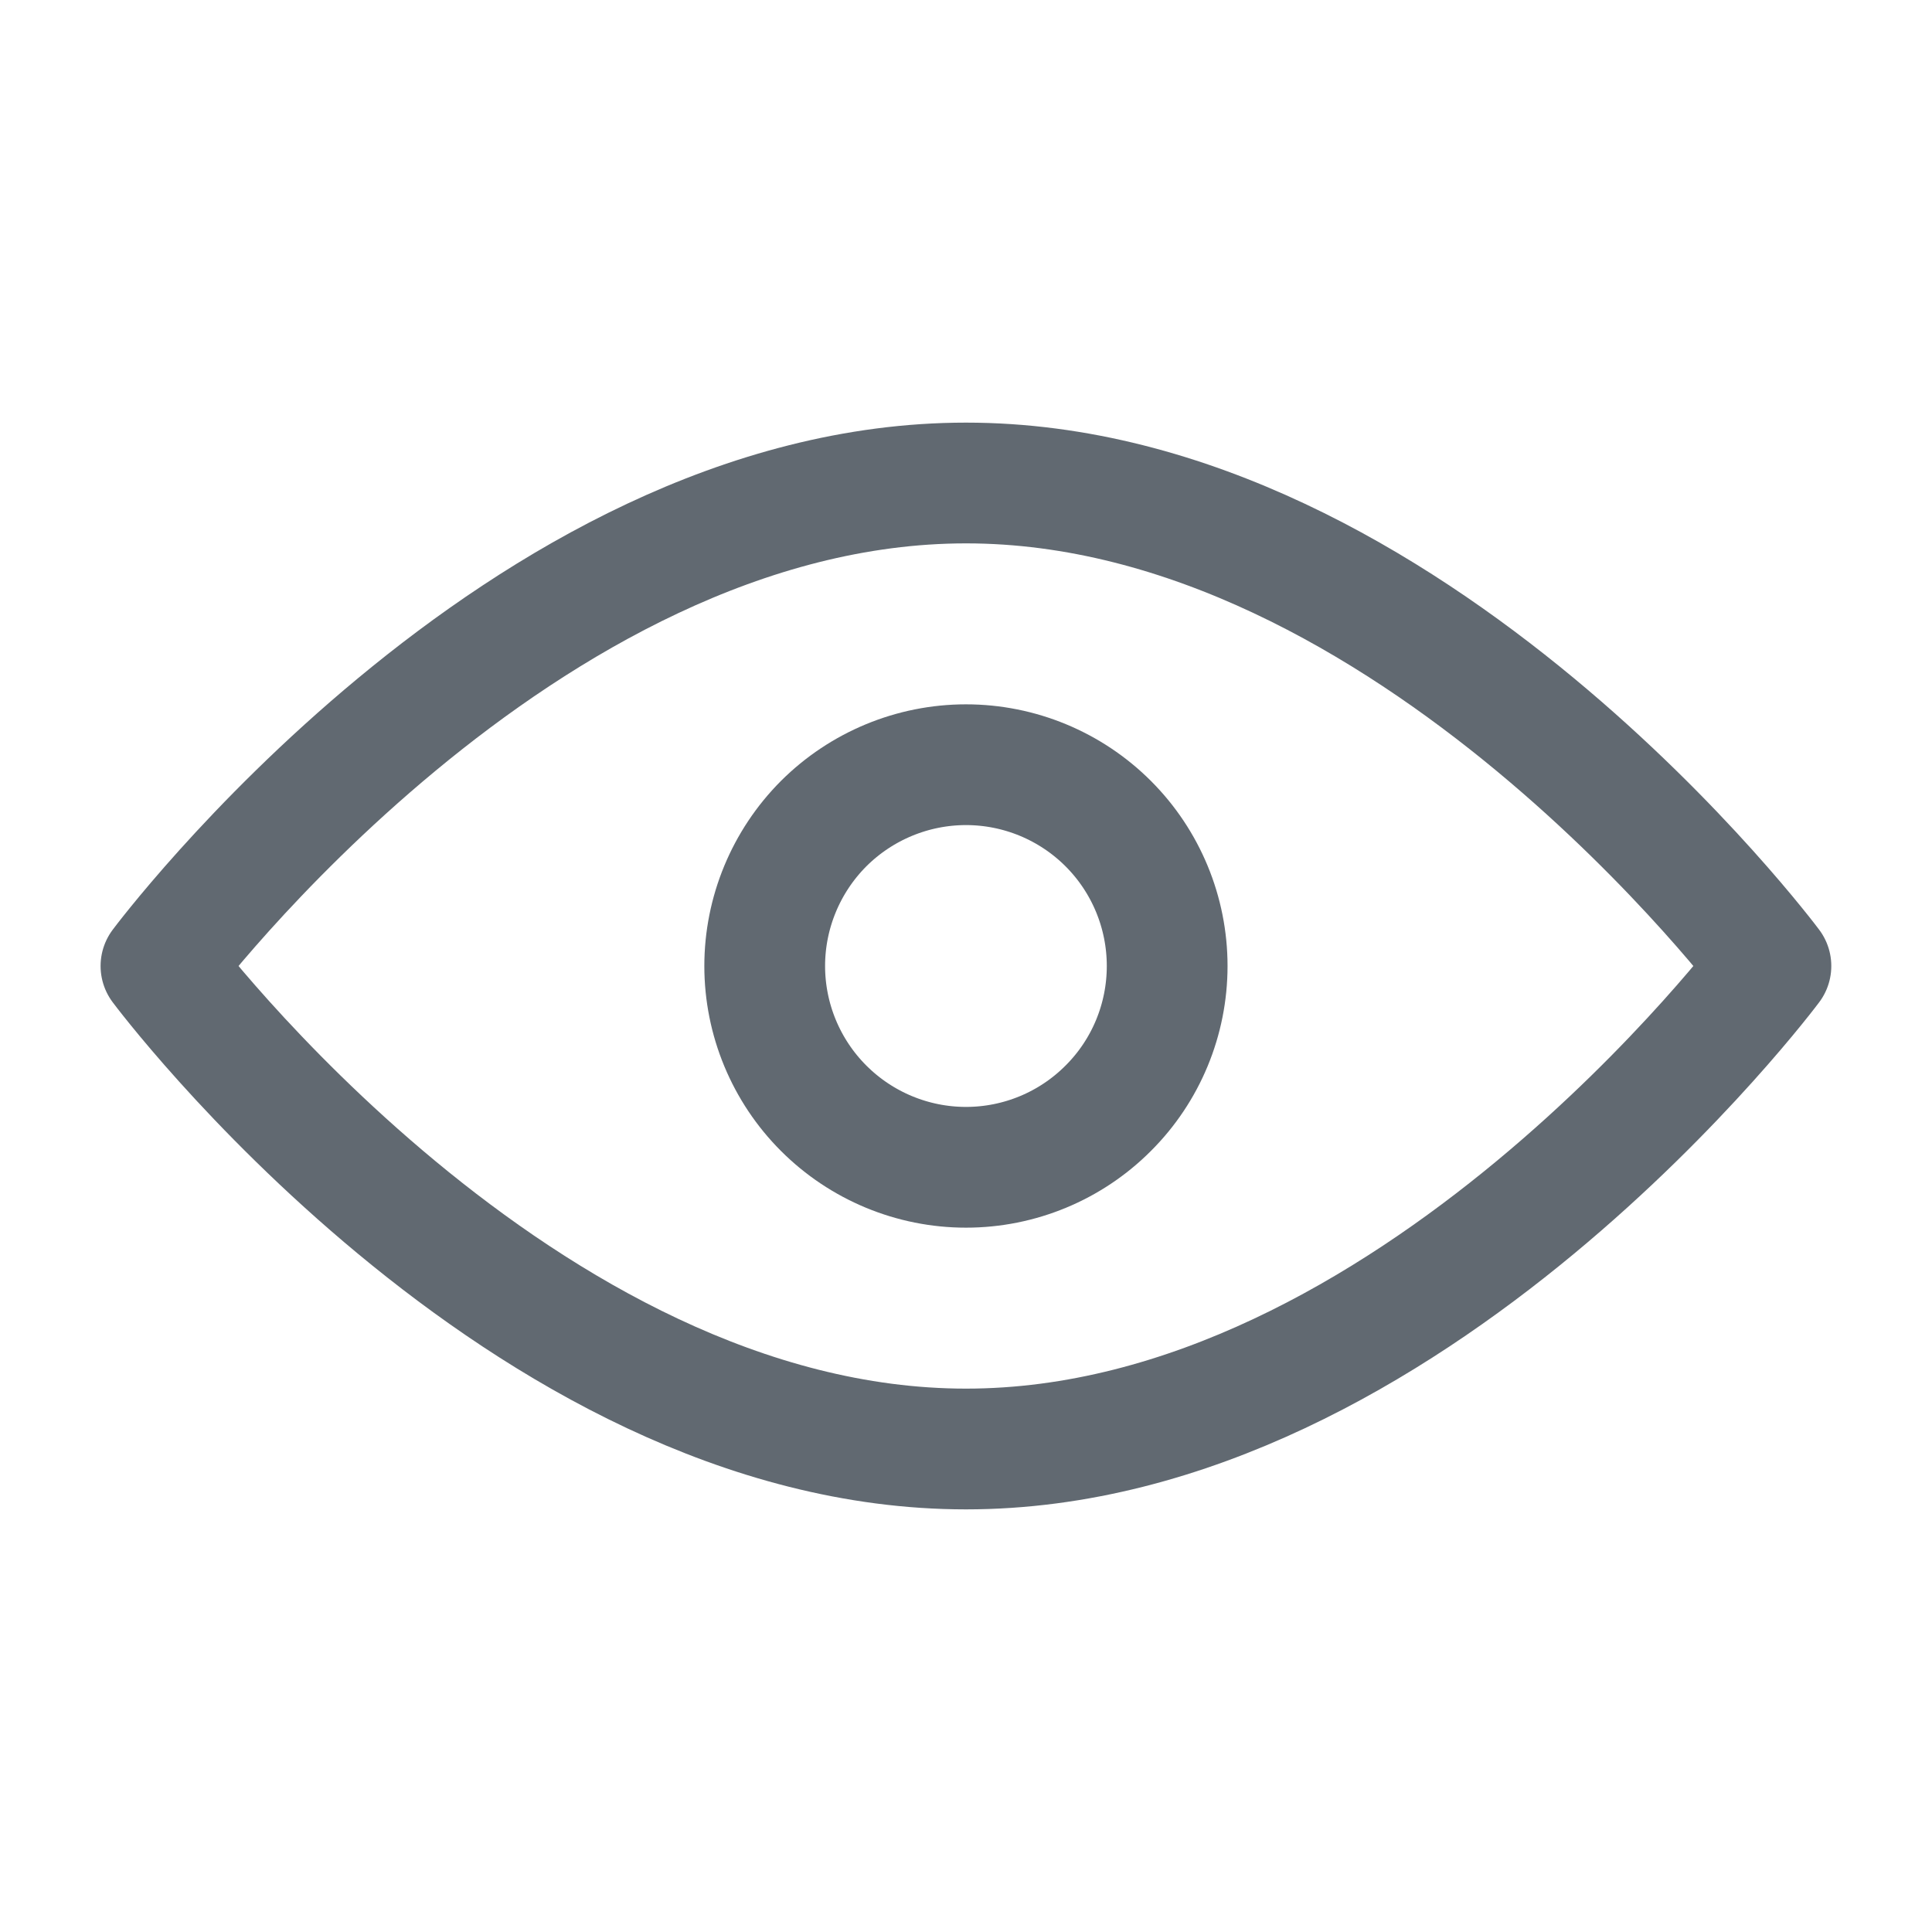 <svg width="16" height="16" viewBox="0 0 16 16" fill="none" xmlns="http://www.w3.org/2000/svg">
<path d="M8 12C11.682 12 14.666 8 14.666 8C14.666 8 11.682 4 8 4C4.318 4 1.333 8 1.333 8C1.333 8 4.318 12 8 12Z" stroke="#616971" stroke-linejoin="round"/>
<path d="M8 9.667C8.442 9.667 8.866 9.491 9.178 9.178C9.491 8.866 9.666 8.442 9.666 8C9.666 7.558 9.491 7.134 9.178 6.821C8.866 6.509 8.442 6.333 8 6.333C7.558 6.333 7.134 6.509 6.821 6.821C6.509 7.134 6.333 7.558 6.333 8C6.333 8.442 6.509 8.866 6.821 9.178C7.134 9.491 7.558 9.667 8 9.667Z" stroke="#616971" stroke-linejoin="round"/>
</svg>

